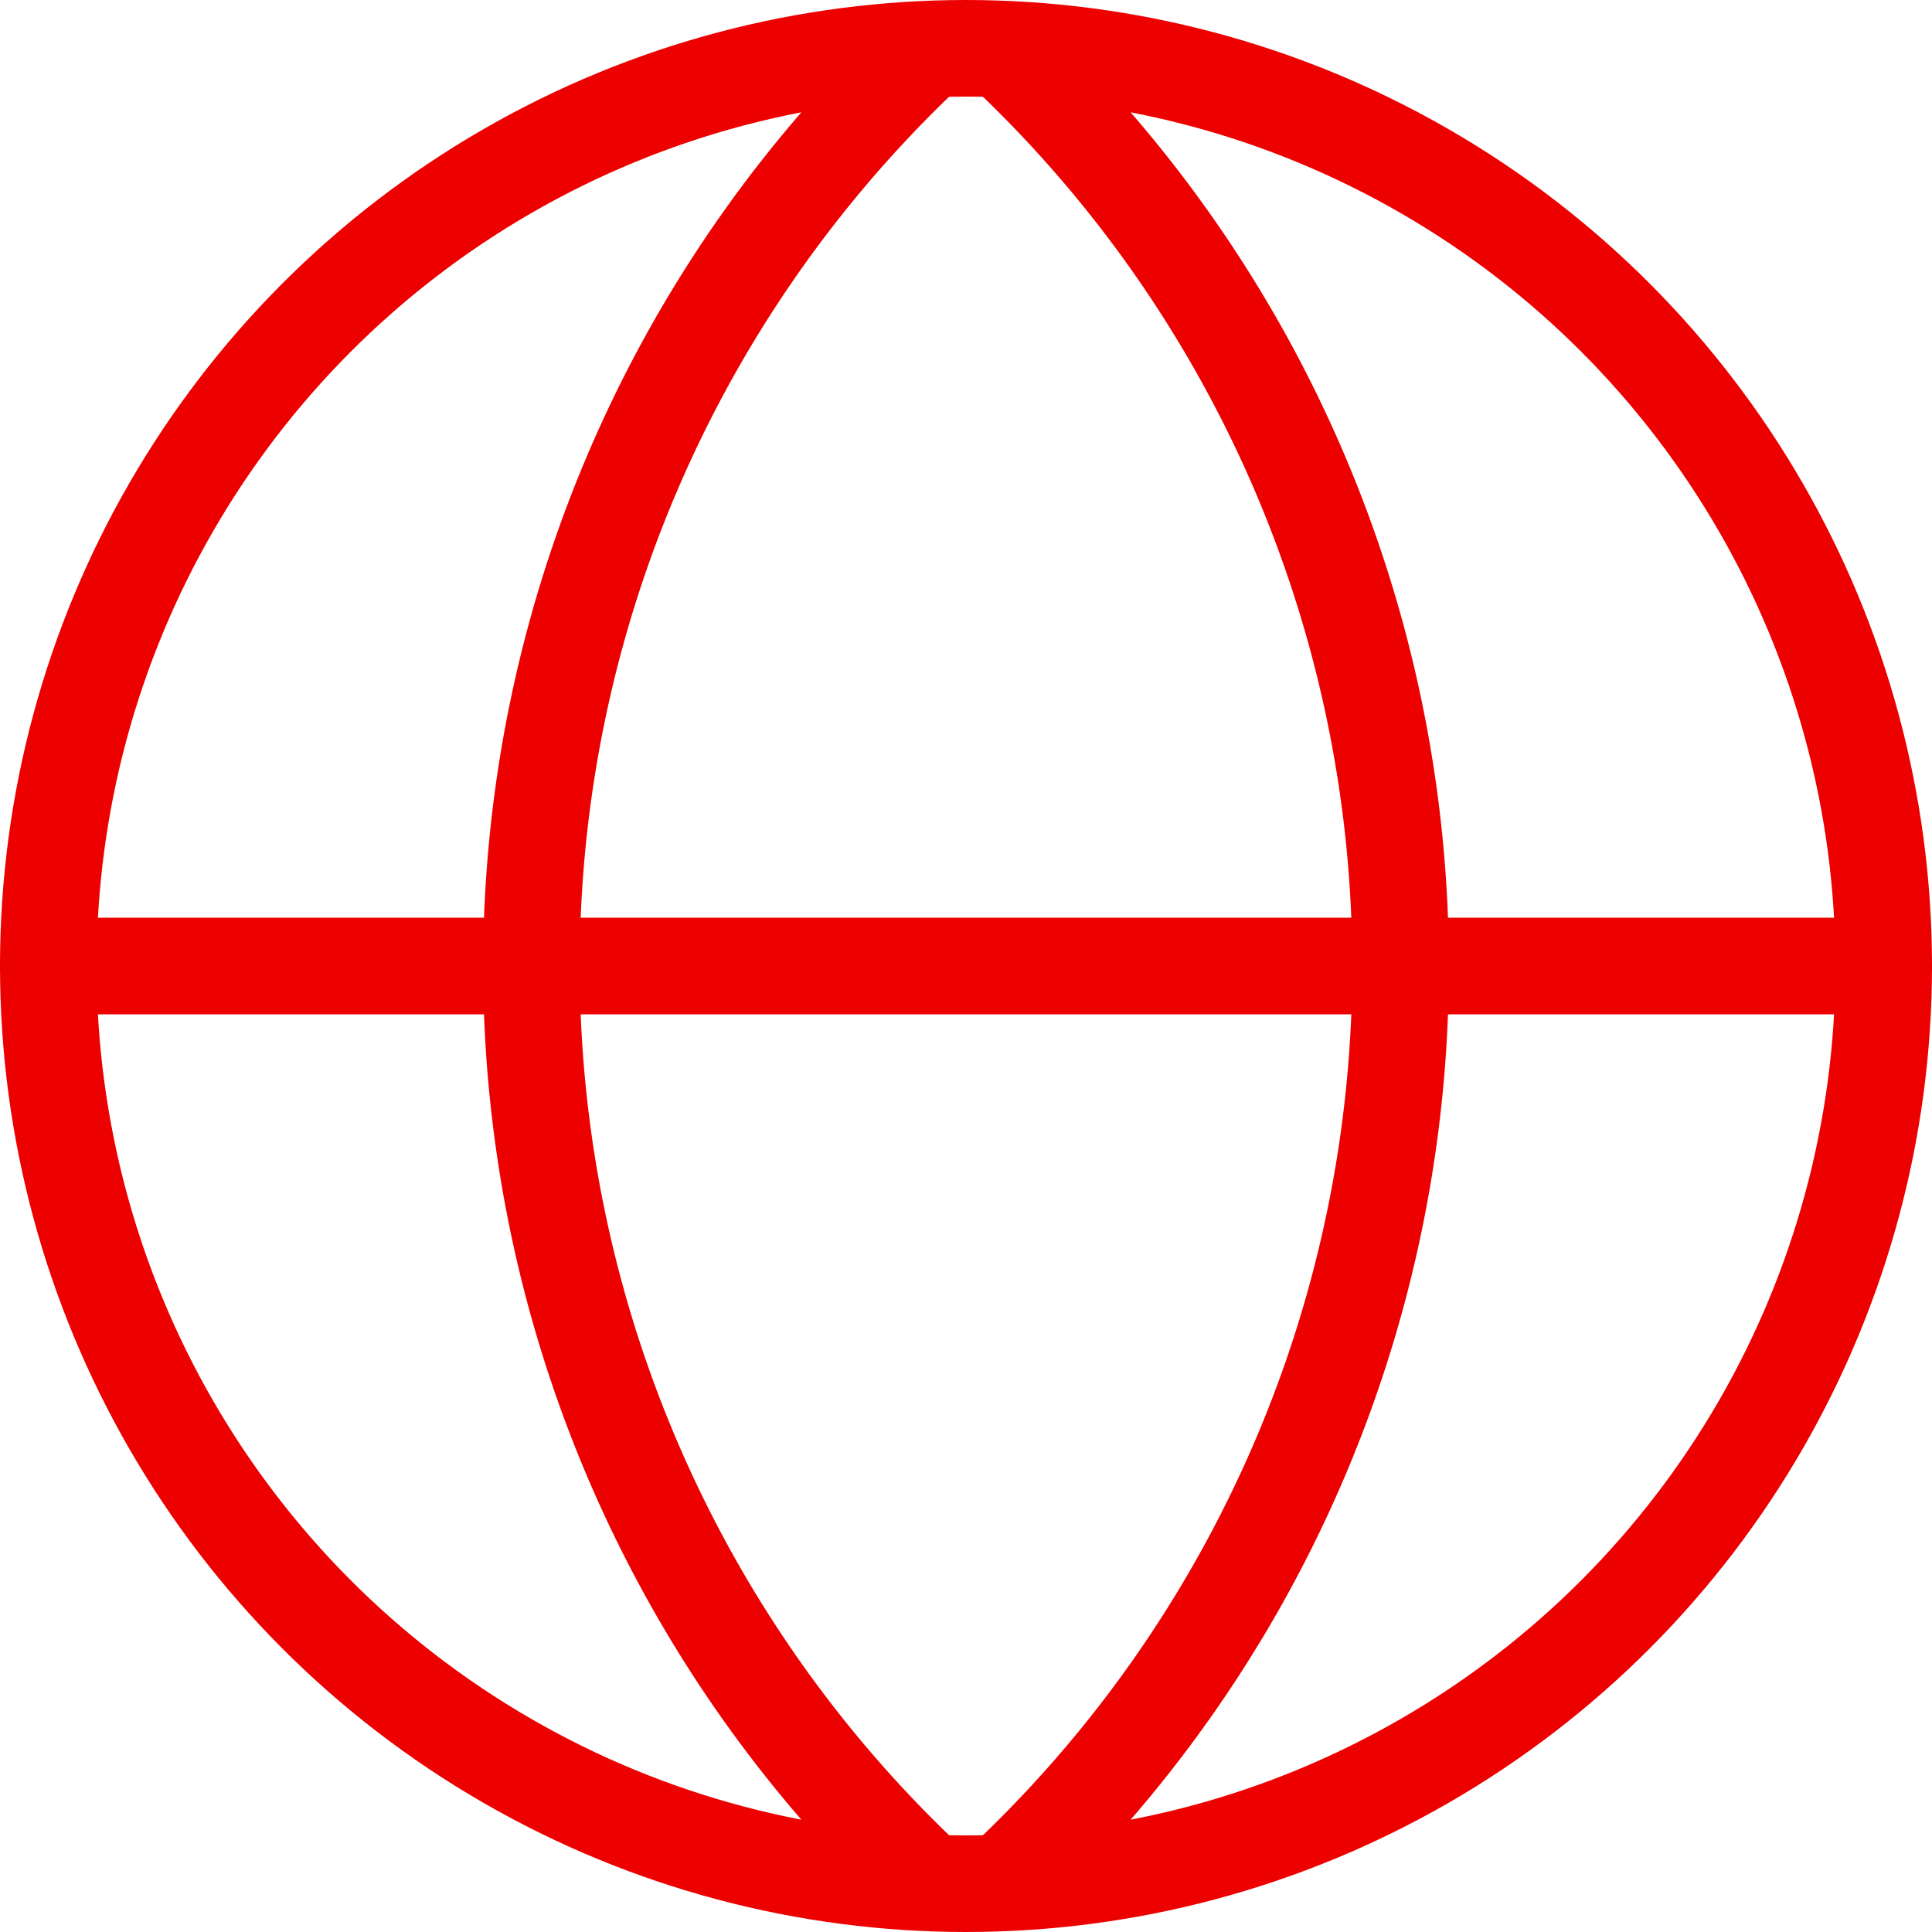 <svg id="Capa_1" data-name="Capa 1" xmlns="http://www.w3.org/2000/svg" viewBox="0 0 20 20"><defs><style>.cls-1{fill:none;stroke:#ec0000;stroke-linecap:round;stroke-linejoin:round;}</style></defs><title>Santander Digital</title><g id="SERV_SERV23" data-name="SERV/SERV23"><circle id="Oval" class="cls-1" cx="10" cy="10" r="9.5"/><path id="Path" class="cls-1" d="M11.49,21.37a13,13,0,0,1,0-18.74" transform="translate(-2 -2)"/><path id="Path-2" data-name="Path" class="cls-1" d="M12.51,21.37a13,13,0,0,0,0-18.74" transform="translate(-2 -2)"/><path id="Path-3" data-name="Path" class="cls-1" d="M21.5,12H2.5" transform="translate(-2 -2)"/></g></svg>